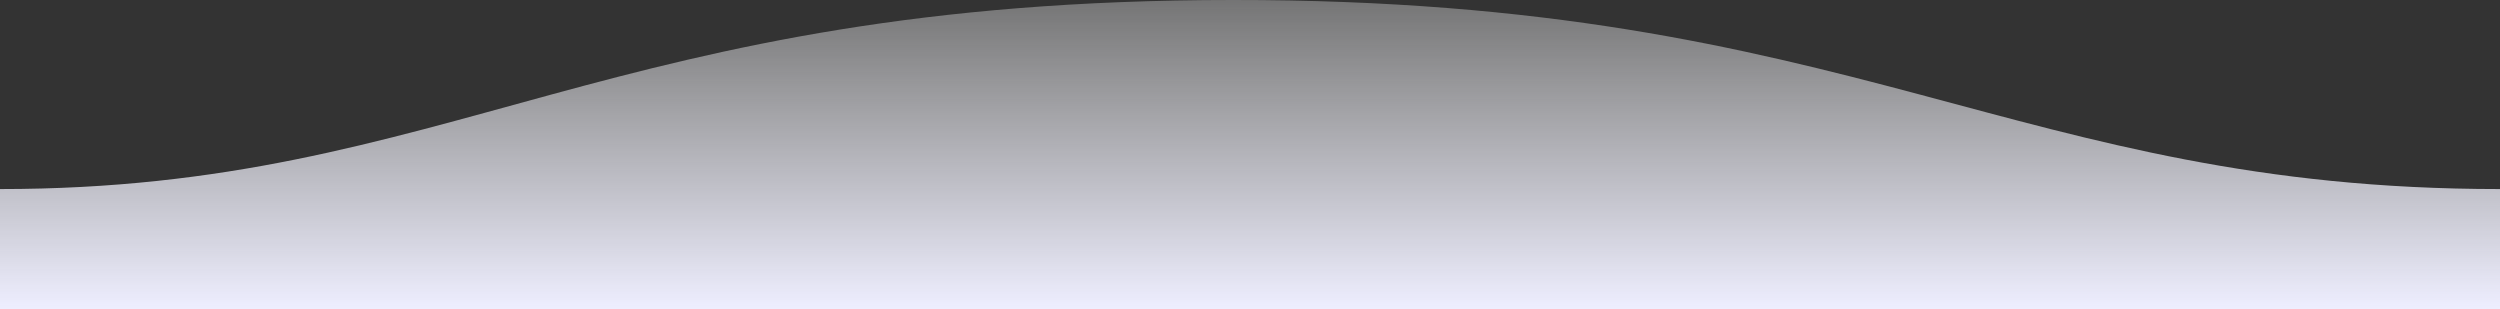 <svg id="Layer_1" data-name="Layer 1" xmlns="http://www.w3.org/2000/svg" xmlns:xlink="http://www.w3.org/1999/xlink" viewBox="0 0 1600 198"><rect x="0" y="0" width="1600" height="198" fill="#333333" stroke="none"/><defs><linearGradient id="linear-gradient" x1="0.5" y1="198.11" x2="0.5" y2="197" gradientTransform="translate(1600 39204.08) rotate(180) scale(1600 198)" gradientUnits="userSpaceOnUse"><stop offset="0" stop-color="#fff" stop-opacity="0.25"/><stop offset="1" stop-color="#eef"/></linearGradient></defs><title>wave3</title><path d="M1600,121C1289,121,1190.1-.25,789,0,389,0,289,121,0,121v77H1600Z" transform="translate(0 0)" style="fill-rule:evenodd;fill:url(#linear-gradient)"/></svg>